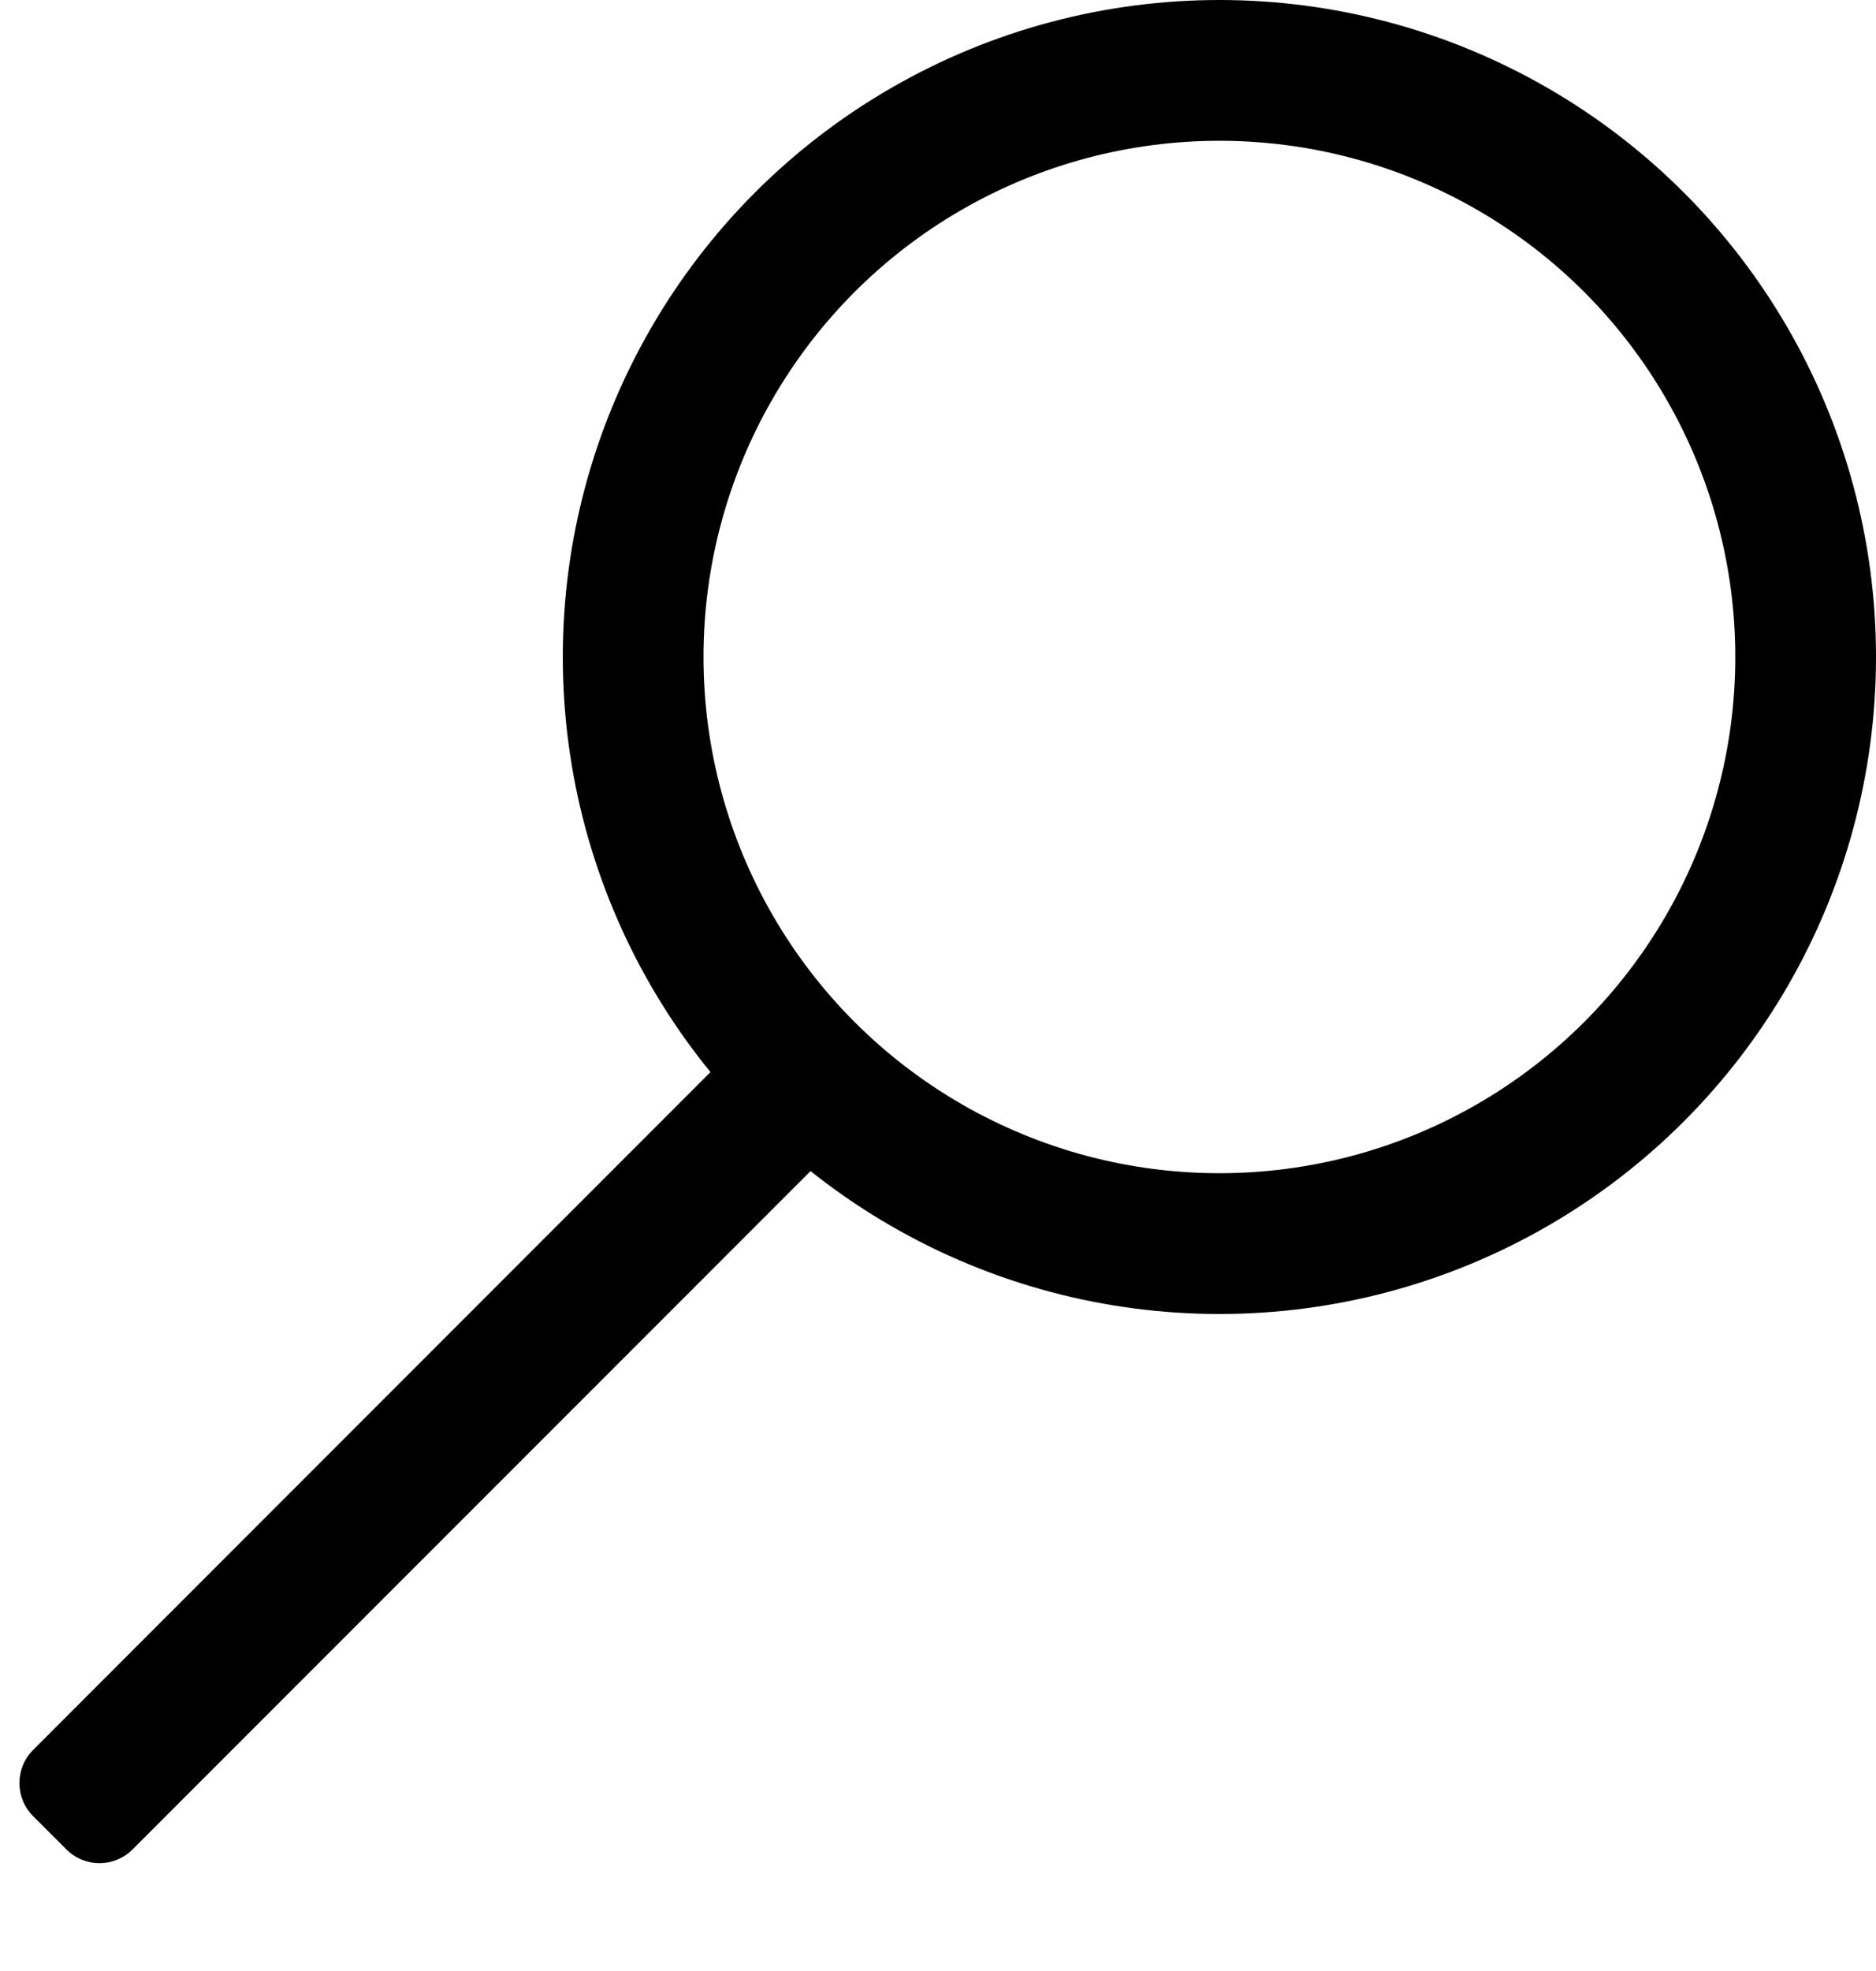 <svg width="20" height="21" viewBox="0 0 20 21" fill="none" xmlns="http://www.w3.org/2000/svg">
<circle cx="13" cy="7" r="6.25" stroke="black" stroke-width="1.5"/>
<path d="M0.354 19.351C0.158 19.156 0.158 18.839 0.354 18.644L7.997 11L9.058 12.061L1.414 19.704C1.219 19.9 0.902 19.9 0.707 19.704L0.354 19.351Z" fill="black"/>
</svg>
